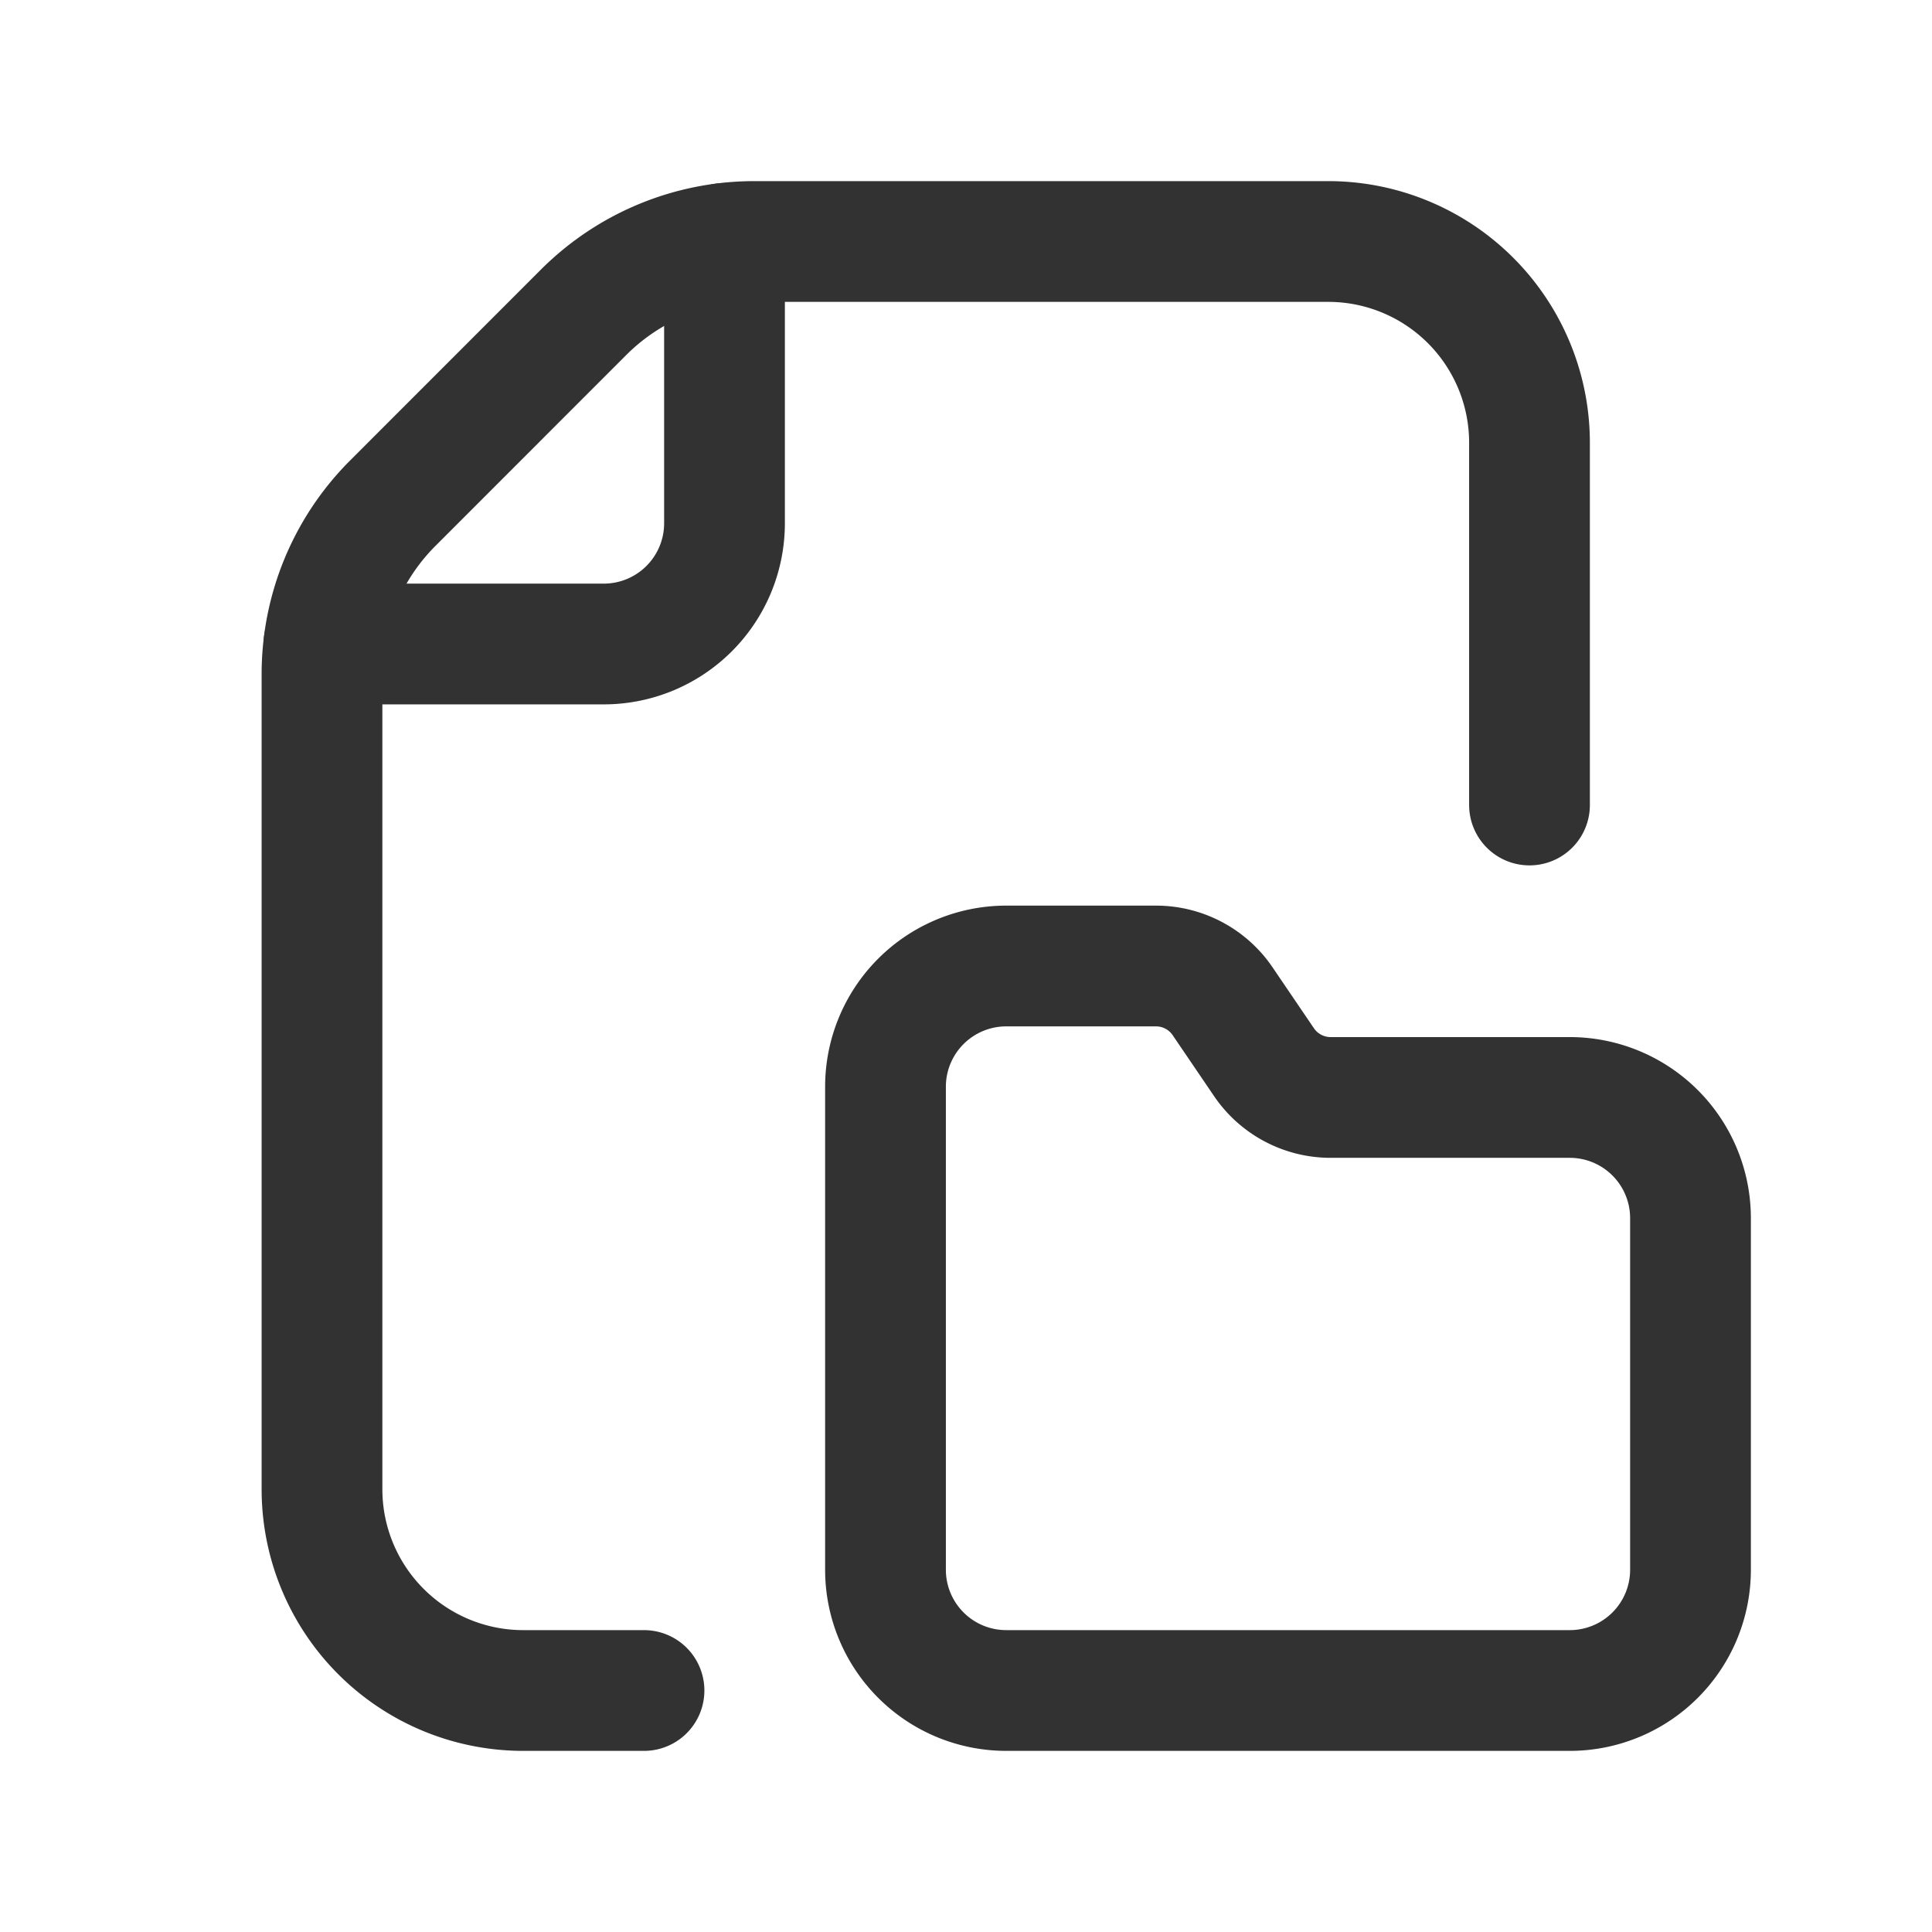 <svg id="Layer_3" data-name="Layer 3" xmlns="http://www.w3.org/2000/svg" viewBox="0 0 24 24"><path d="M24,0H0V24H24Z" fill="none"/><path d="M8,21H6.5A2.5,2.5,0,0,1,4,18.5V8.372a3,3,0,0,1,.879-2.121L7.25,3.879A3,3,0,0,1,9.372,3H16.5A2.5,2.5,0,0,1,19,5.5V10" fill="none" stroke="#323232" stroke-linecap="round" stroke-linejoin="round" stroke-width="1.5" fill-rule="evenodd"/><path d="M4.024,8H7.5A1.5,1.5,0,0,0,9,6.5V3.024" fill="none" stroke="#323232" stroke-linecap="round" stroke-linejoin="round" stroke-width="1.5" fill-rule="evenodd"/><path d="M19.5,13.633H16.529a1,1,0,0,1-.827-.438l-.515-.758A1,1,0,0,0,14.359,12H12.5A1.5,1.5,0,0,0,11,13.5v6A1.5,1.5,0,0,0,12.5,21h7A1.5,1.5,0,0,0,21,19.5V15.133A1.5,1.5,0,0,0,19.5,13.633Z" fill="none" stroke="#323232" stroke-linecap="round" stroke-linejoin="round" stroke-width="1.5"/></svg>